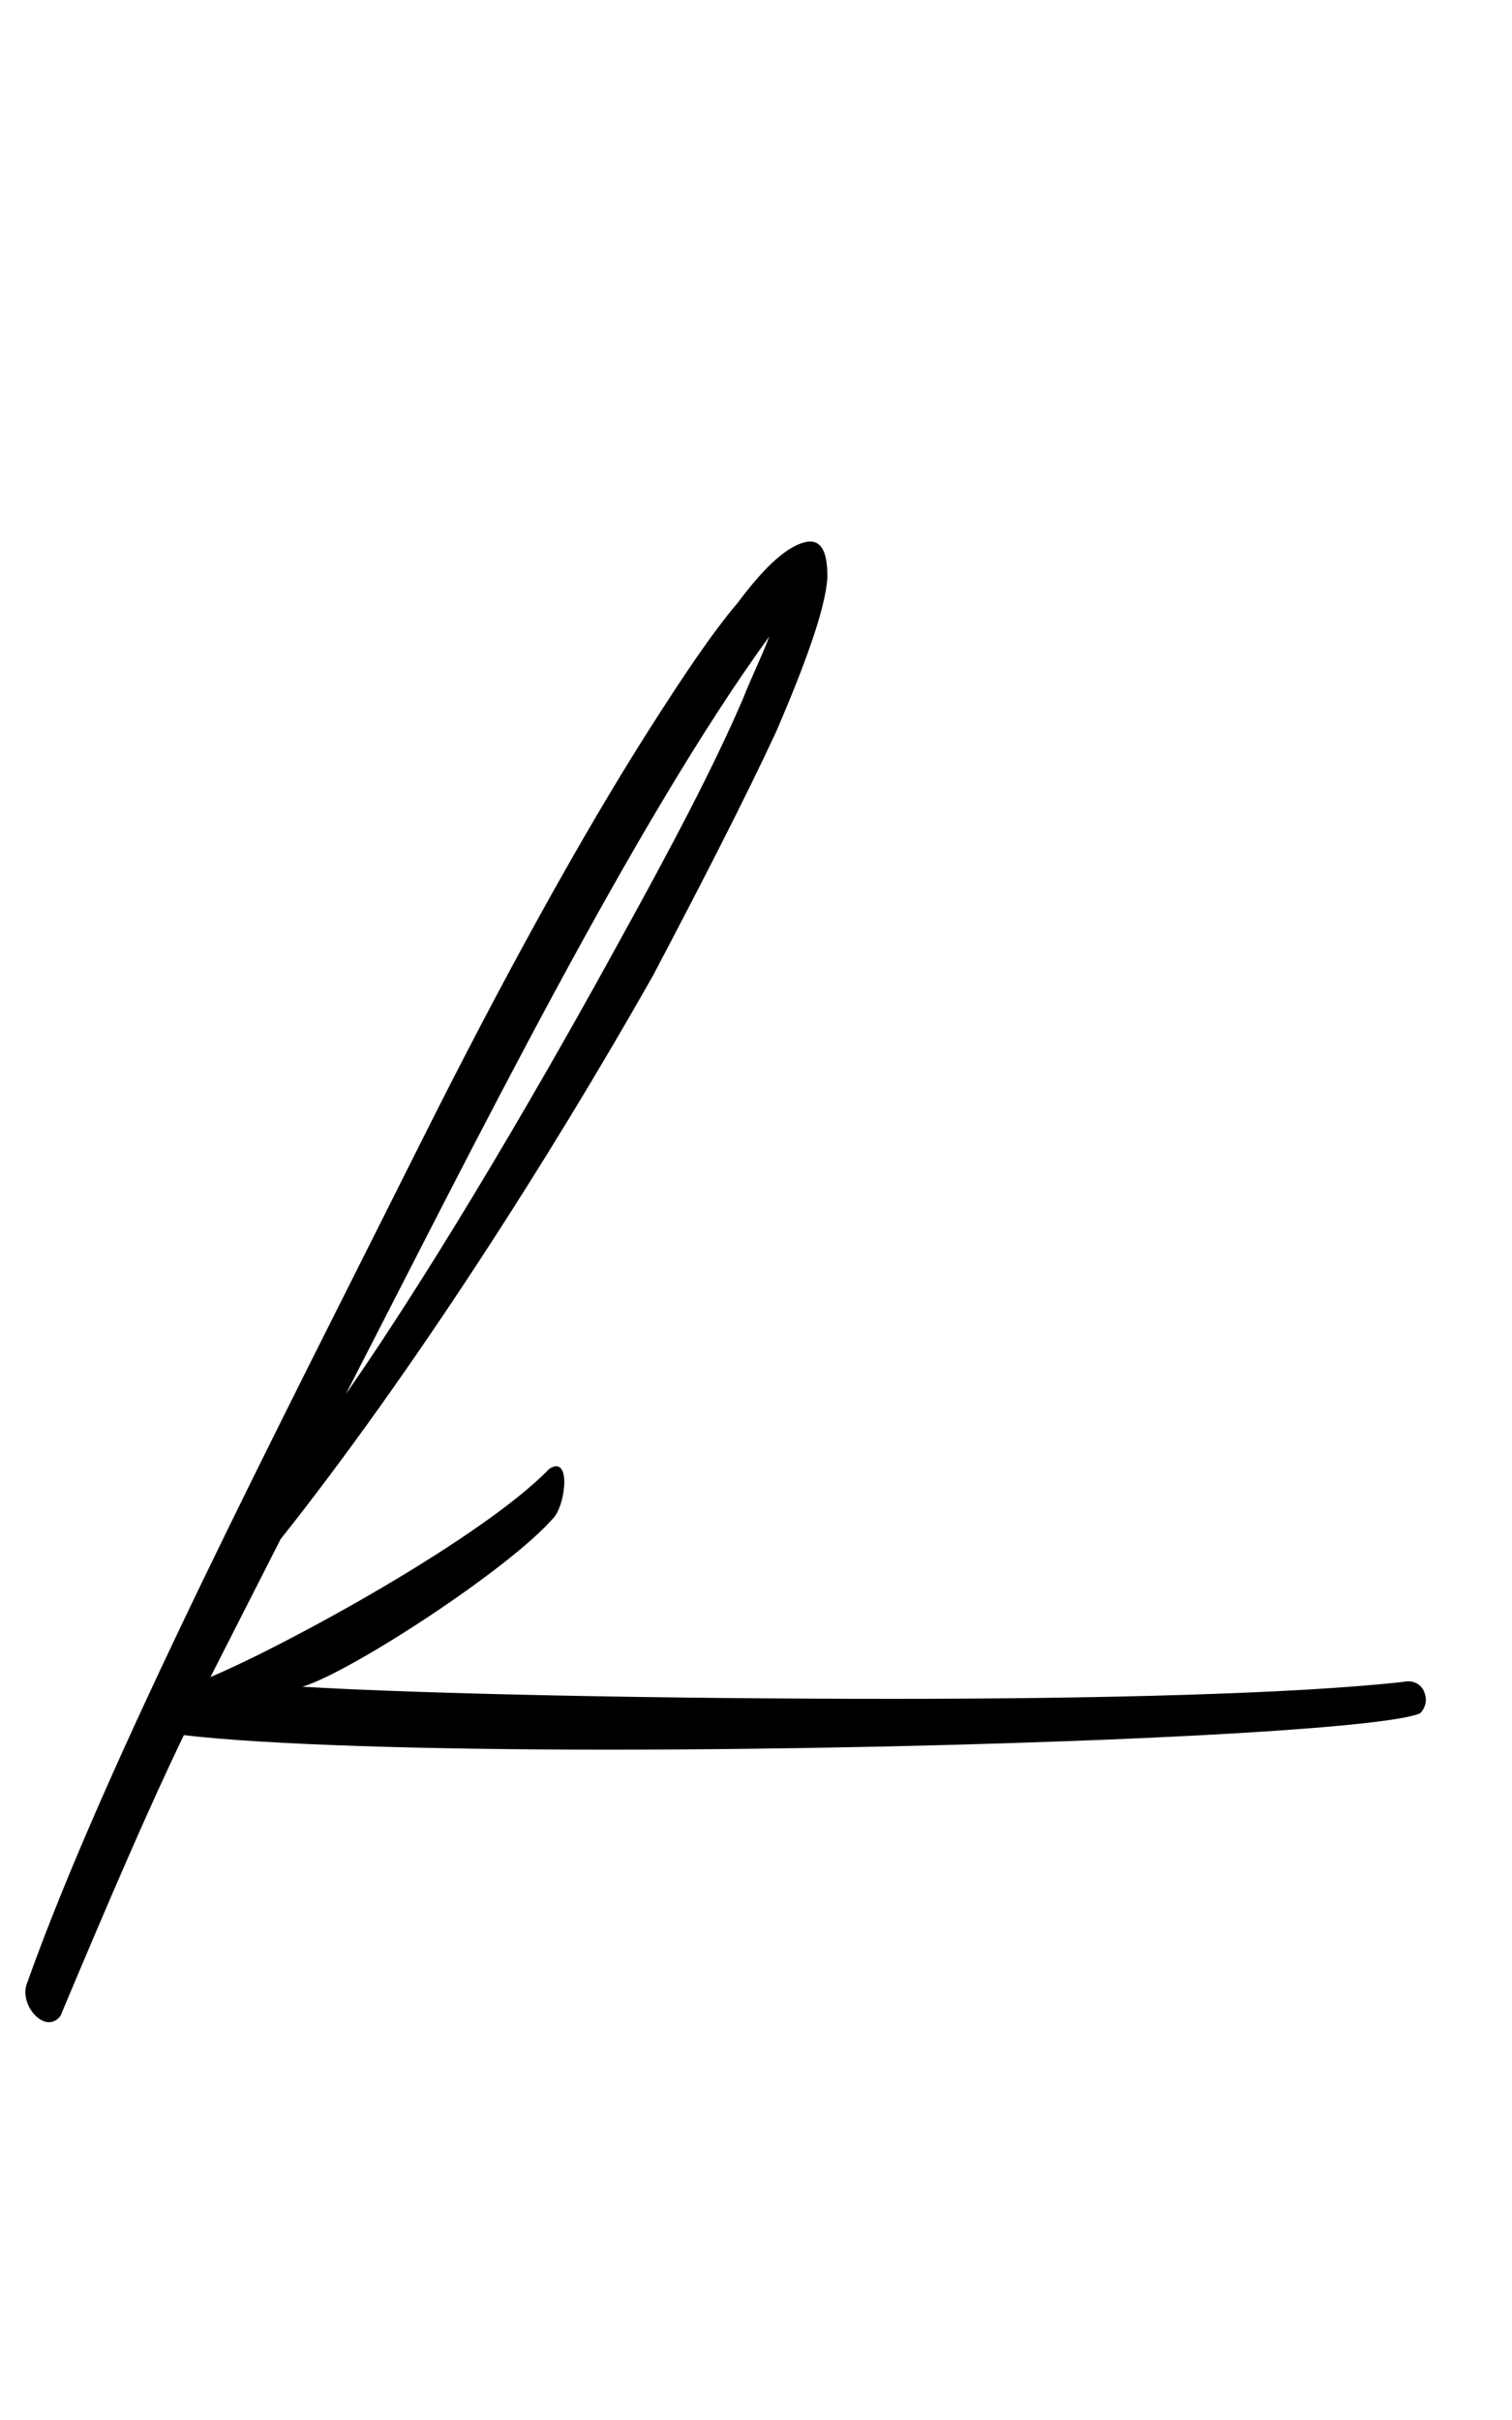 <?xml version="1.0" standalone="no"?>
<!DOCTYPE svg PUBLIC "-//W3C//DTD SVG 1.1//EN" "http://www.w3.org/Graphics/SVG/1.1/DTD/svg11.dtd" >
<svg xmlns="http://www.w3.org/2000/svg" xmlns:xlink="http://www.w3.org/1999/xlink" version="1.1" viewBox="-39 0 625 1000">
   <path fill="currentColor"
d="M190 627c-18 21 -84 64 -104 70c51 3 149 5 244 5c84 0 166 -2 211 -7c4 -1 8 1 9 5c1 3 0 6 -2 8c-19 8 -192 15 -336 15c-74 0 -141 -2 -175 -6c-14 29 -30 66 -51 116c-6 8 -17 -4 -14 -13c33 -93 104 -230 163 -348c33 -66 66 -126 94 -170c14 -22 26 -40 37 -53
c9 -12 19 -23 28 -25s9 10 9 15c-1 13 -9 35 -21 63c-13 28 -31 63 -51 101c-43 76 -100 165 -154 233l-29 57c33 -14 113 -58 140 -86c9 -6 7 14 2 20zM217 389c21 -38 39 -72 51 -100c4 -10 8 -18 11 -26c-56 77 -121 208 -175 313c39 -56 84 -134 113 -187z" />
</svg>
